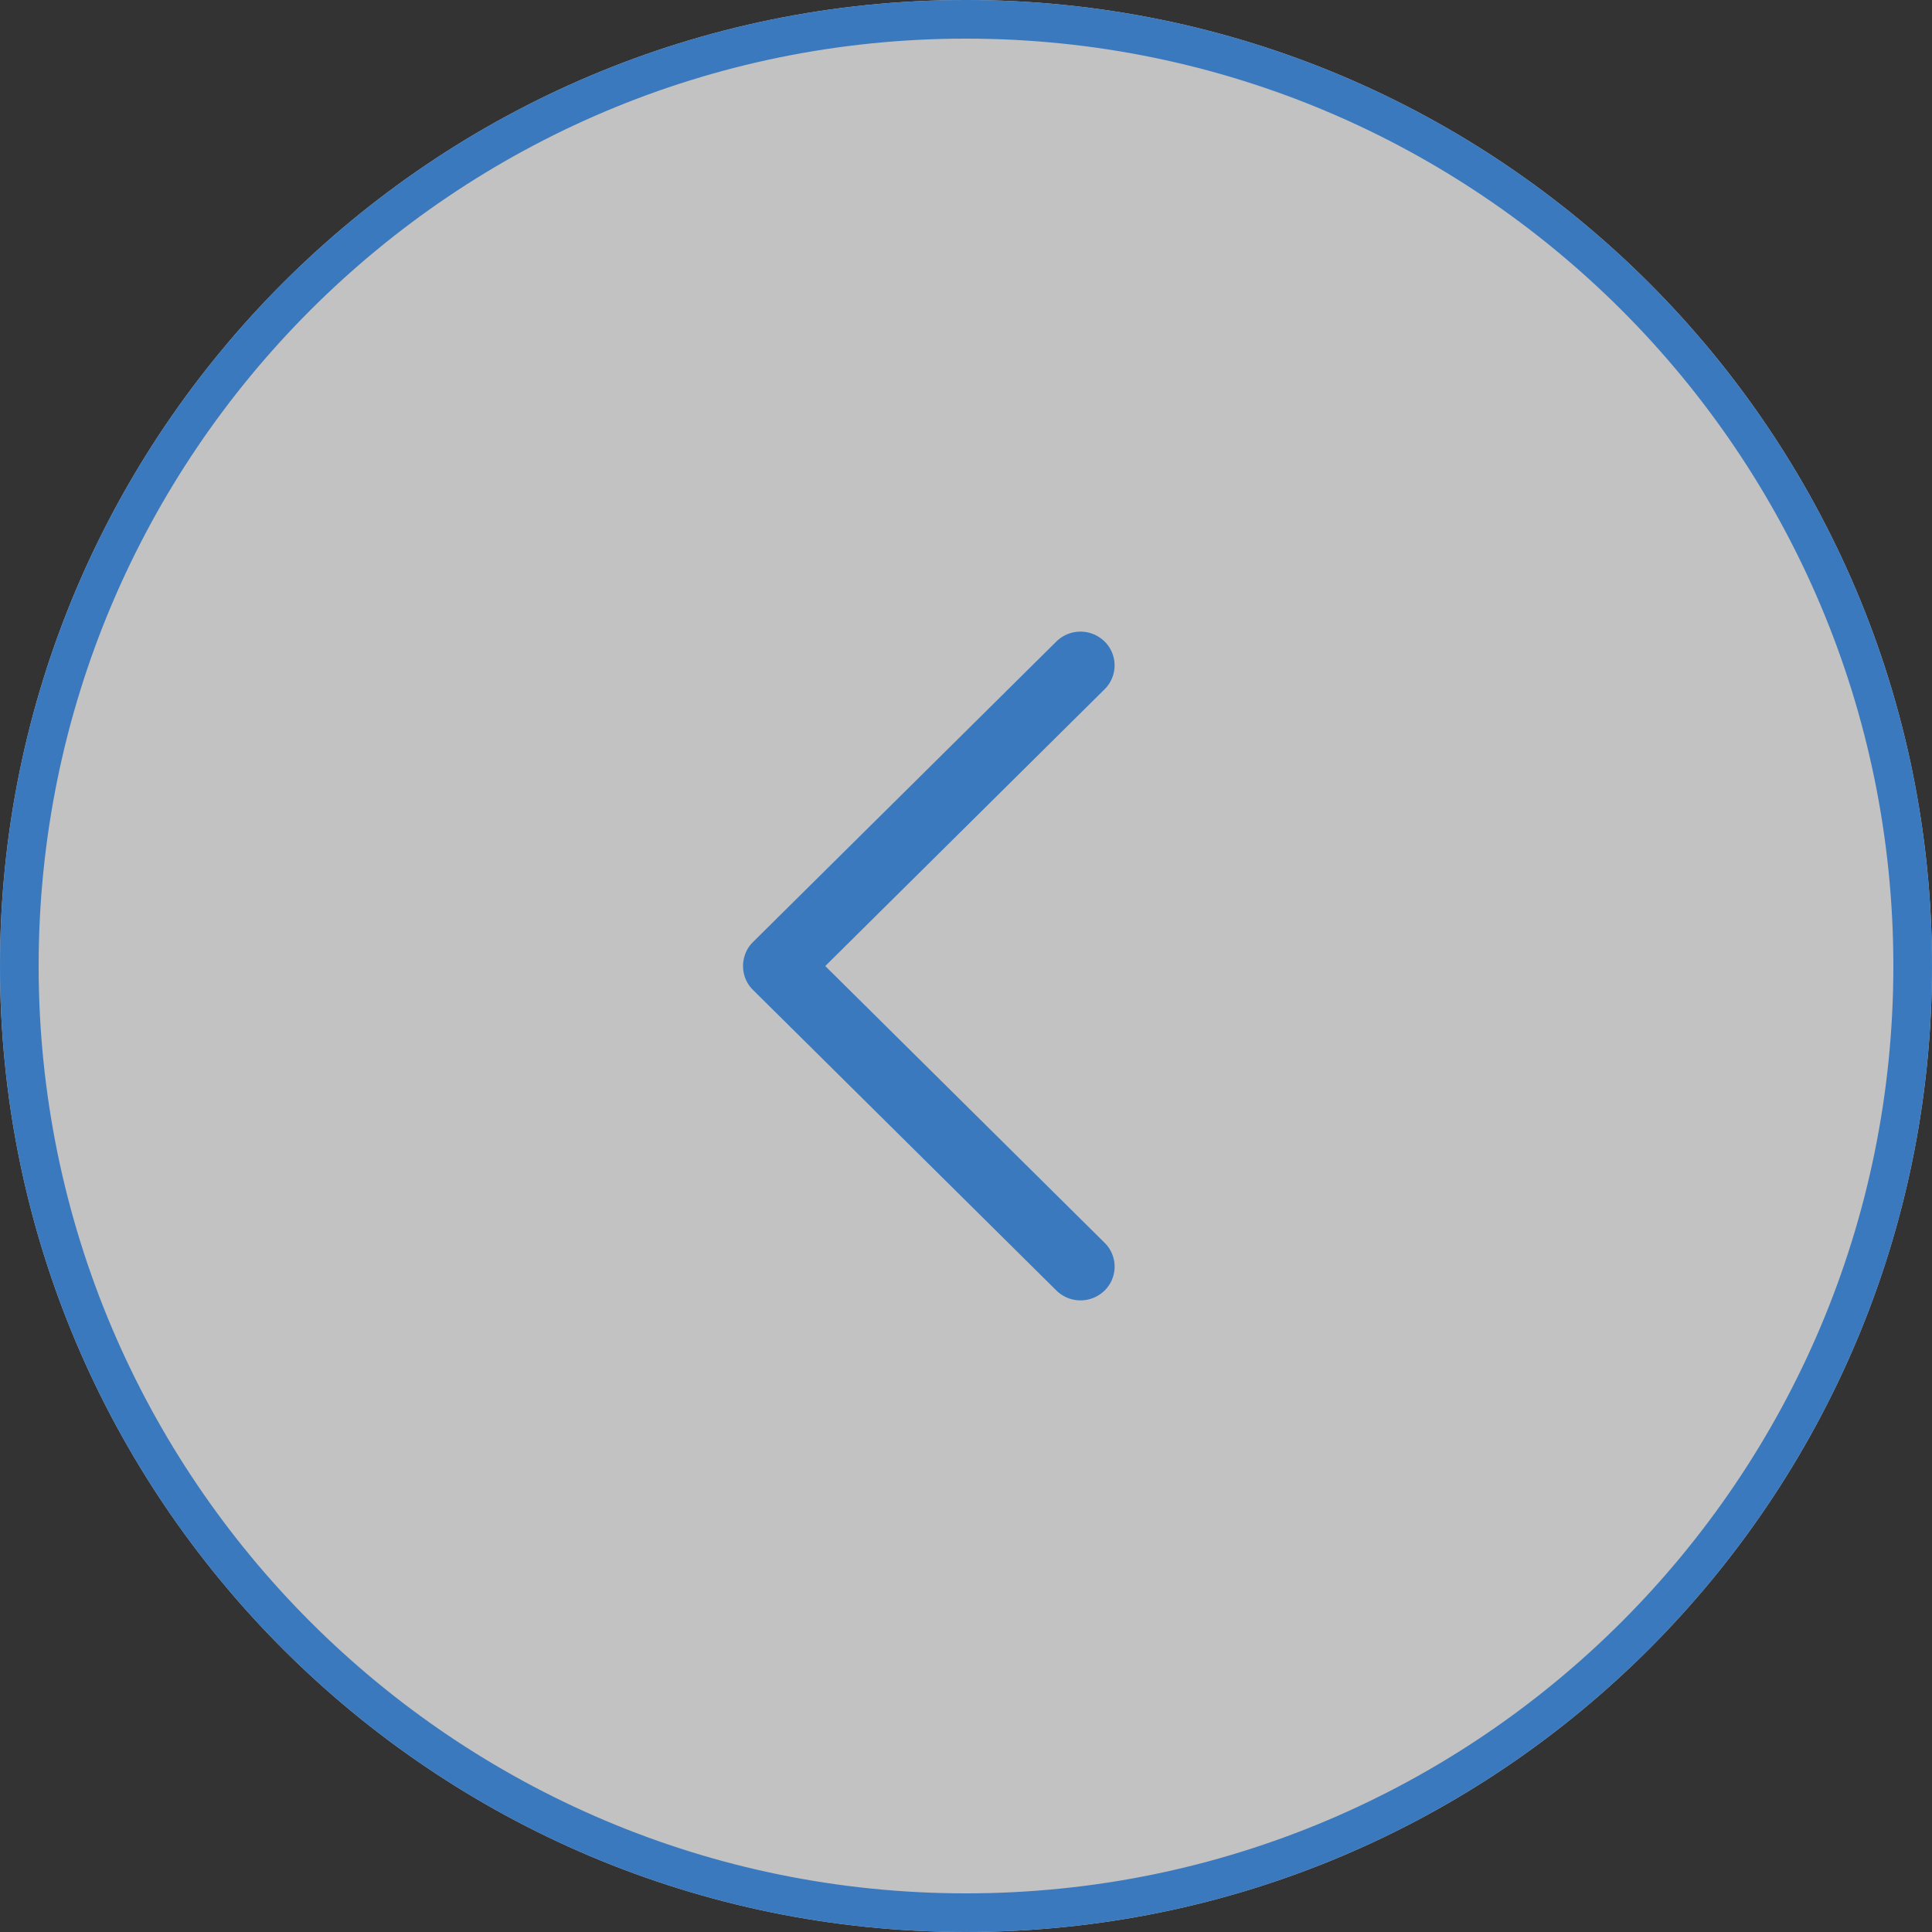 <svg width="50" height="50" fill="none" xmlns="http://www.w3.org/2000/svg"><rect width="100%" height="100%" fill="#333333" stroke="none"/><g opacity=".7"><path d="M0 25C0 11.193 11.193 0 25 0s25 11.193 25 25-11.193 25-25 25S0 38.807 0 25z" fill="#fff"/><path fill-rule="evenodd" clip-rule="evenodd" d="M25 1C11.745 1 1 11.745 1 25s10.745 24 24 24 24-10.745 24-24S38.255 1 25 1zm0-1C11.193 0 0 11.193 0 25s11.193 25 25 25 25-11.193 25-25S38.807 0 25 0z" fill="#3F97FB"/><path d="M19.486 25.618l7.853 7.78a.89.89 0 001.249 0 .866.866 0 000-1.234l-7.23-7.163 7.229-7.163a.868.868 0 000-1.236.89.89 0 00-1.248 0l-7.854 7.78c-.34.338-.34.9.001 1.236z" fill="#3F97FB"/></g></svg>